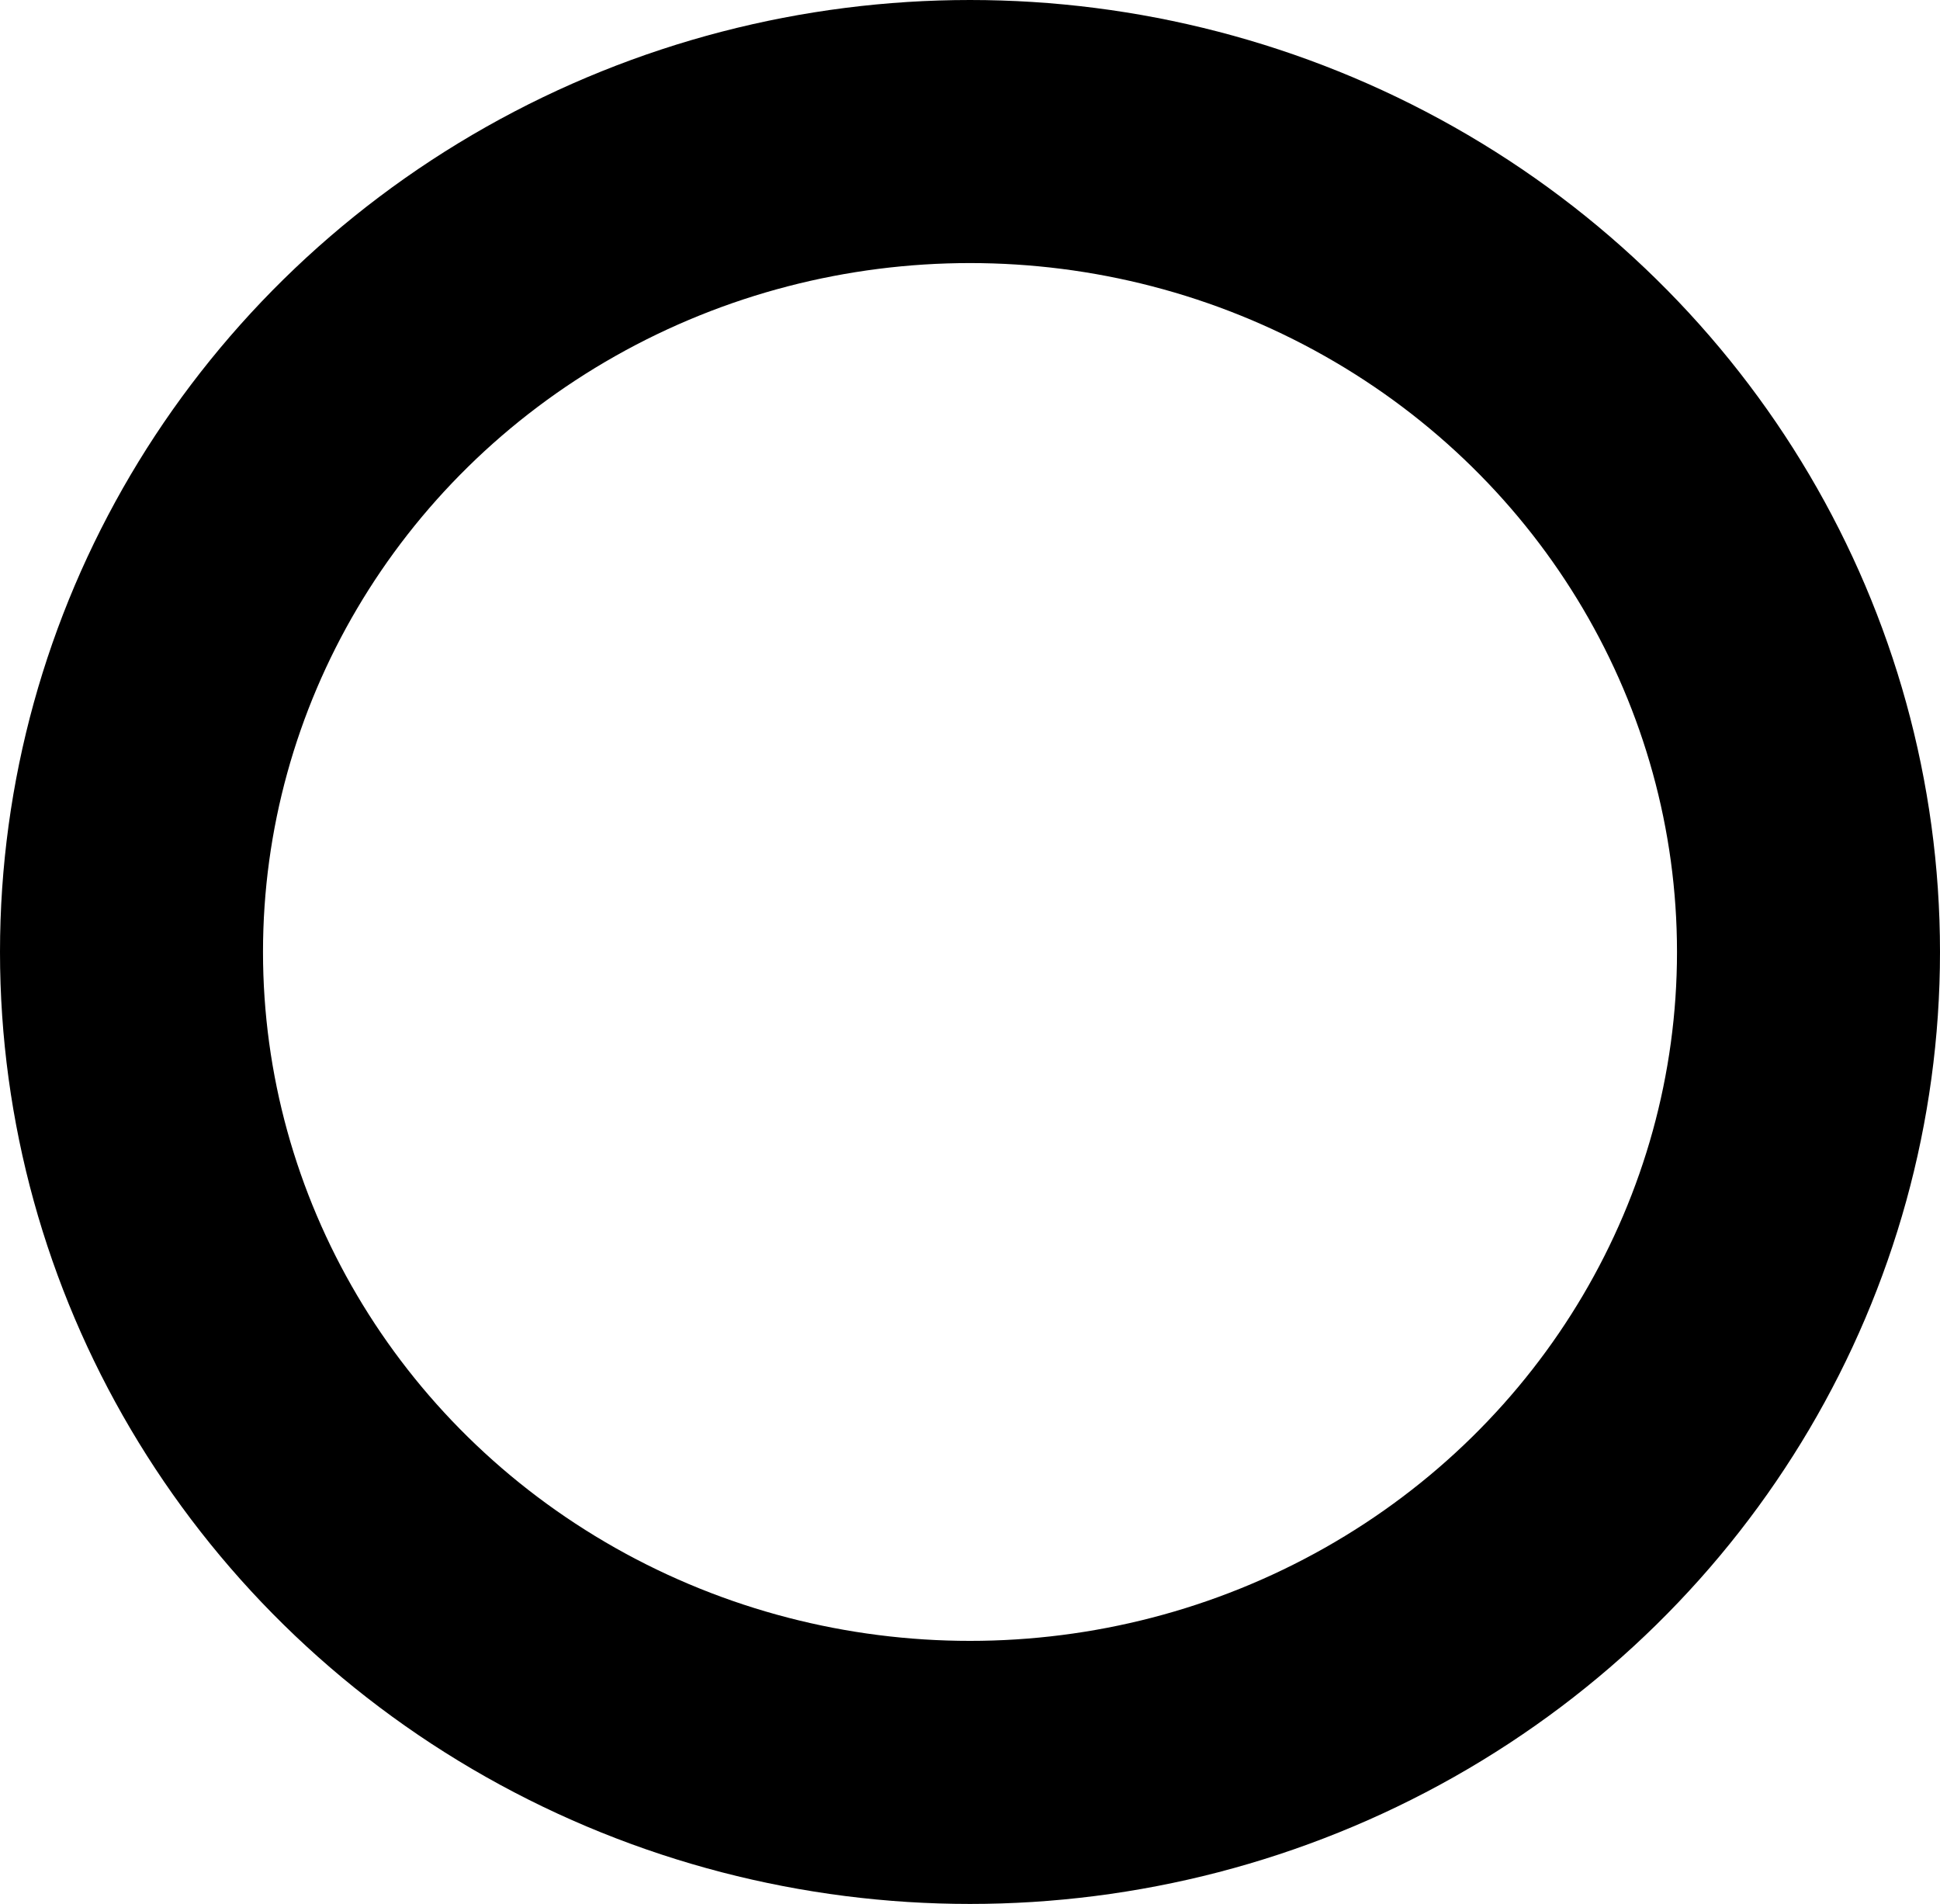 <?xml version="1.0" encoding="UTF-8" standalone="no"?>
<!-- Created with Inkscape (http://www.inkscape.org/) -->

<svg
   xmlns:dc="http://purl.org/dc/elements/1.1/"
   xmlns:cc="http://creativecommons.org/ns#"
   xmlns:rdf="http://www.w3.org/1999/02/22-rdf-syntax-ns#"
   xmlns:svg="http://www.w3.org/2000/svg"
   xmlns="http://www.w3.org/2000/svg"
   xmlns:sodipodi="http://sodipodi.sourceforge.net/DTD/sodipodi-0.dtd"
   xmlns:inkscape="http://www.inkscape.org/namespaces/inkscape"
   width="41.636mm"
   height="40.852mm"
   viewBox="0 0 147.528 144.75"
   id="svg4502"
   version="1.1"
   inkscape:version="0.91 r13725"
   sodipodi:docname="circle.svg">
  <defs
     id="defs4504" />
  <sodipodi:namedview
     id="base"
     pagecolor="#ffffff"
     bordercolor="#666666"
     borderopacity="1.0"
     inkscape:pageopacity="0.0"
     inkscape:pageshadow="2"
     inkscape:zoom="1.4"
     inkscape:cx="73.763788"
     inkscape:cy="72.374867"
     inkscape:document-units="px"
     inkscape:current-layer="layer1"
     showgrid="false"
     fit-margin-top="0"
     fit-margin-left="0"
     fit-margin-right="0"
     fit-margin-bottom="0"
     inkscape:window-width="732"
     inkscape:window-height="405"
     inkscape:window-x="252"
     inkscape:window-y="145"
     inkscape:window-maximized="0" />
  <g
     inkscape:label="Vrstva 1"
     inkscape:groupmode="layer"
     id="layer1"
     transform="translate(-311.698,-468.862)">
    <ellipse
       style="fill:none;stroke:#000000;stroke-width:20;stroke-miterlimit:4;stroke-dasharray:none;stroke-opacity:1"
       id="path3688"
       cx="385.462"
       cy="541.237"
       rx="63.764"
       ry="62.375" />
  </g>
</svg>
